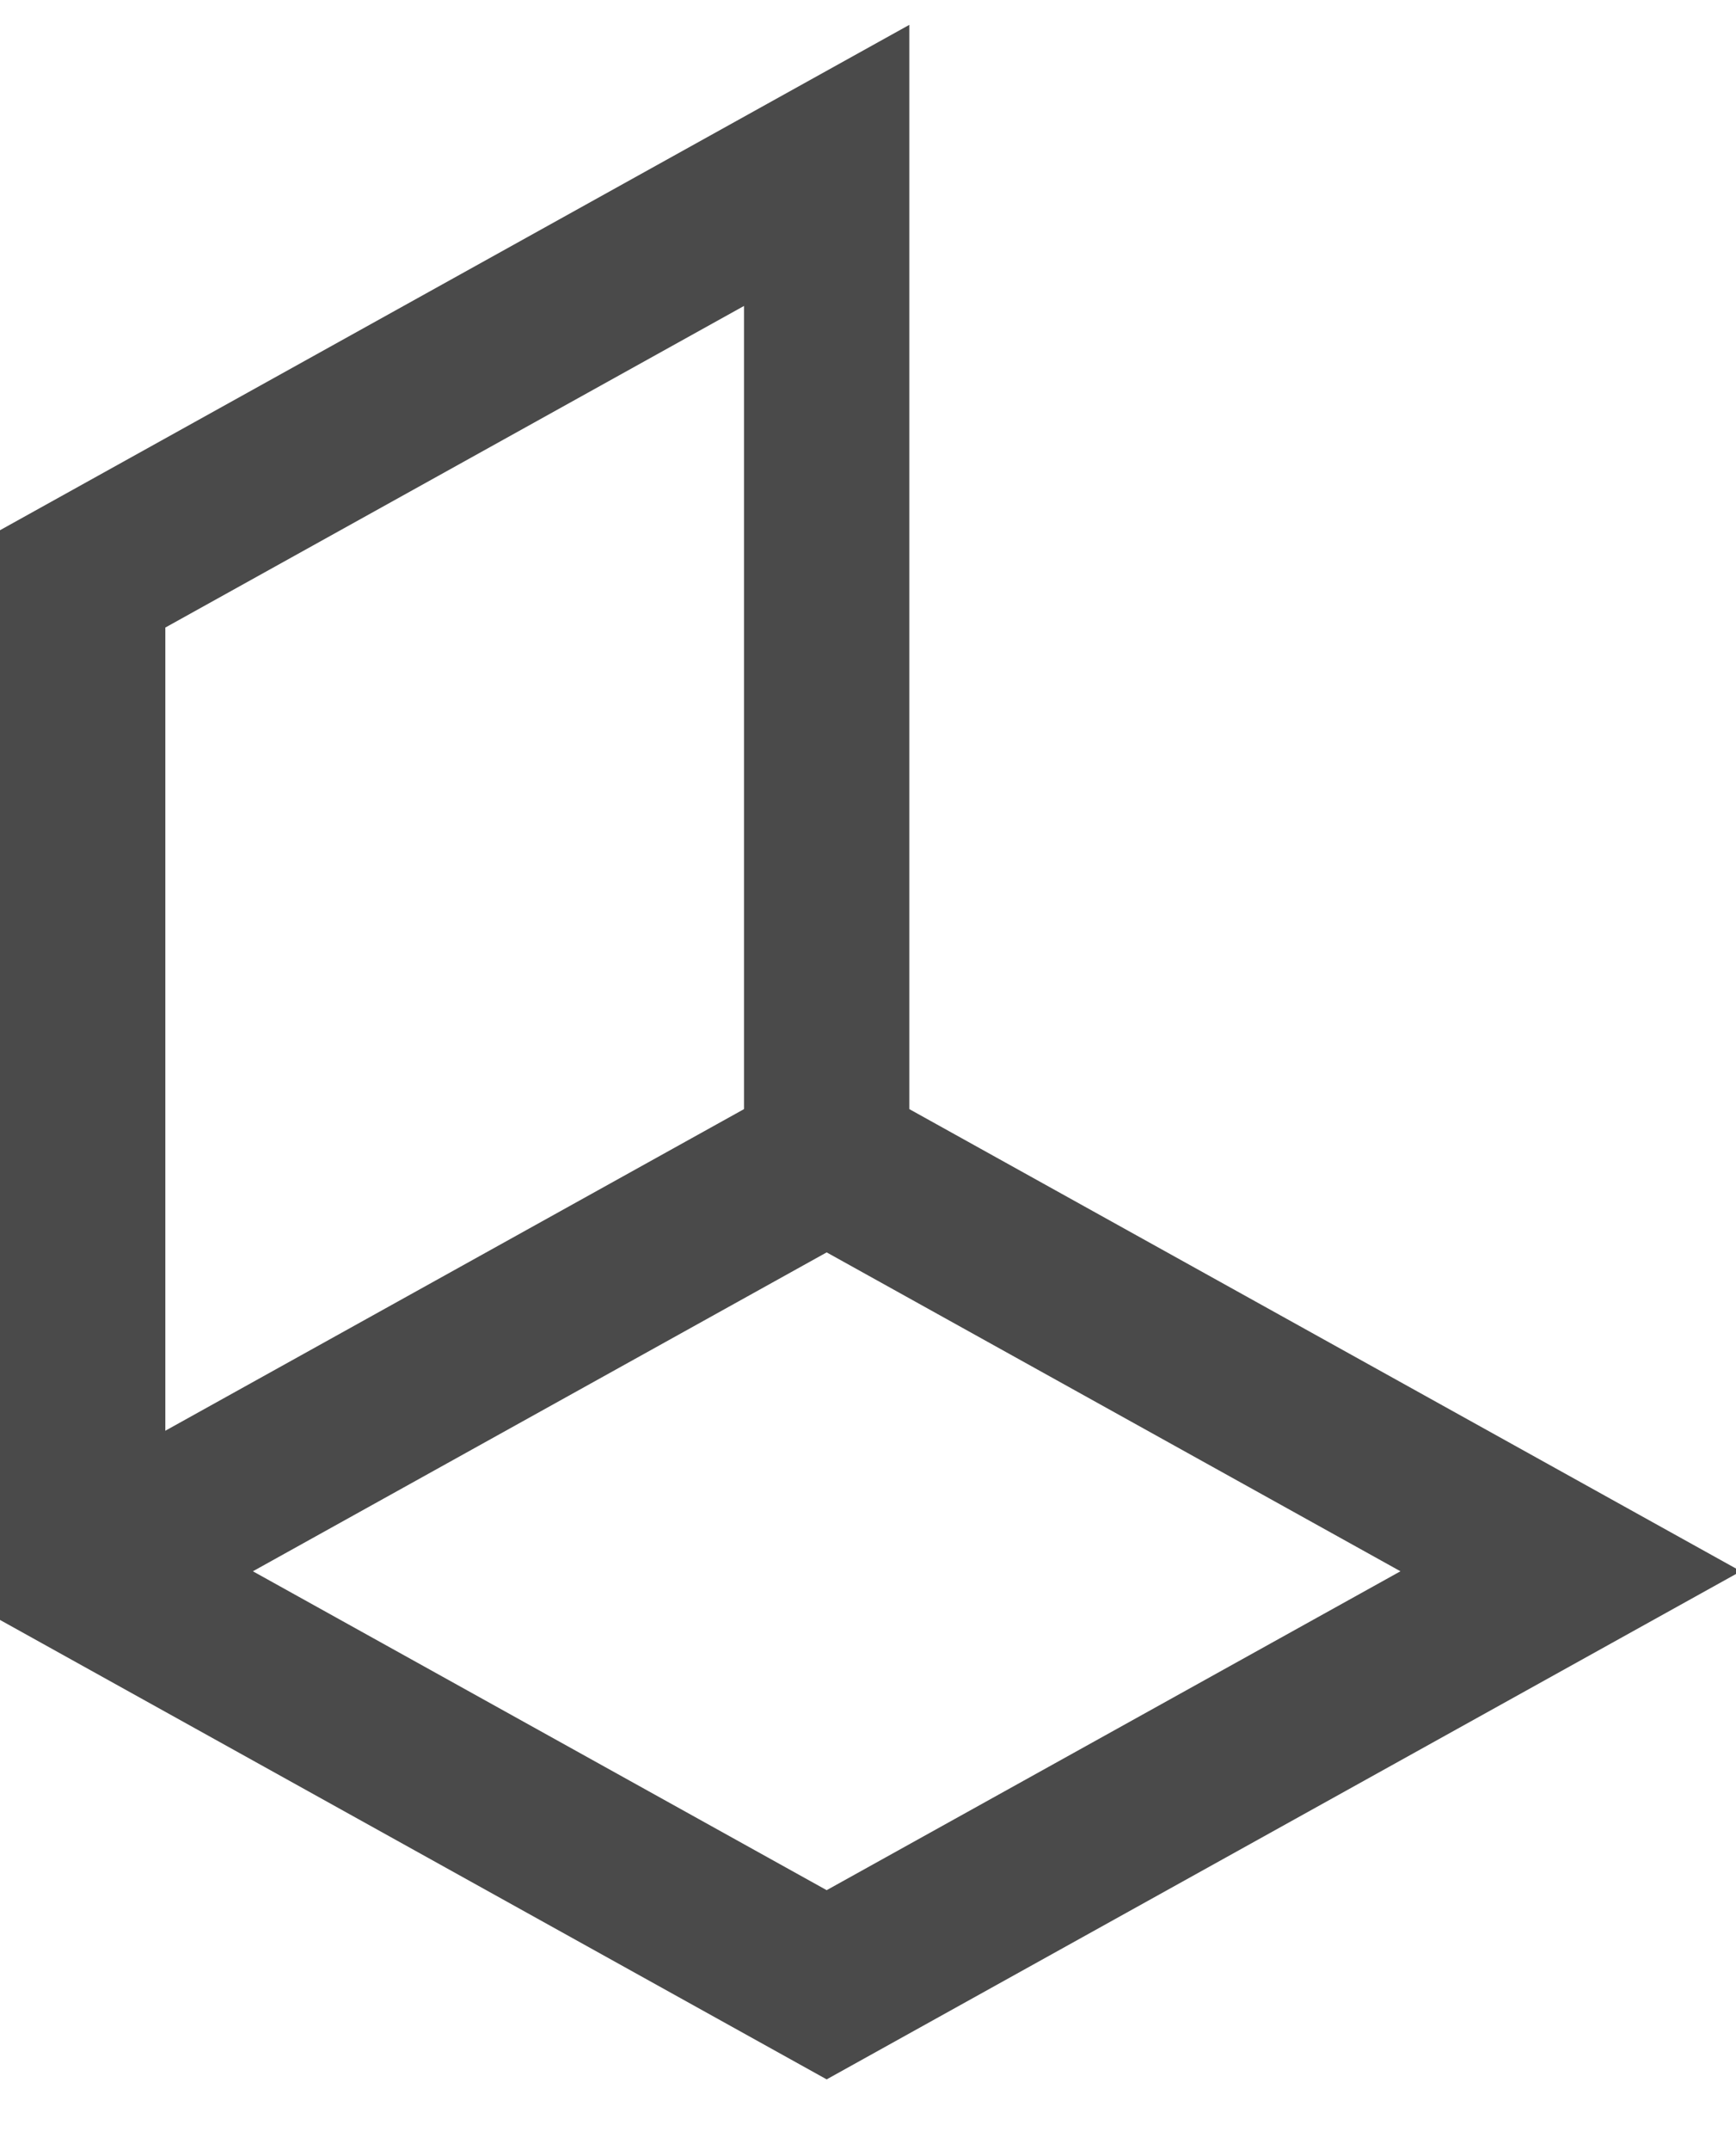 <?xml version="1.0" encoding="UTF-8"?>
<svg width="21px" height="26px" viewBox="0 0 21 26" version="1.1" xmlns="http://www.w3.org/2000/svg" xmlns:xlink="http://www.w3.org/1999/xlink">
    <!-- Generator: Sketch 43.2 (39069) - http://www.bohemiancoding.com/sketch -->
    <title>angle</title>
    <desc>Created with Sketch.</desc>
    <defs></defs>
    <g id="Page-1" stroke="none" stroke-width="1" fill="none" fill-rule="evenodd">
        <g id="ux-03-app" transform="translate(-86, -598)" stroke-width="2" stroke="#4A4A4A">
            <g id="angle" transform="translate(87, 600)">
                <polygon id="Path-6-Copy" points="9 22 0 17 0 5 9 0 9 12 18 17"></polygon>
                <path d="M0,17 L9,12" id="Path-7"></path>
            </g>
        </g>
    </g>
</svg>
